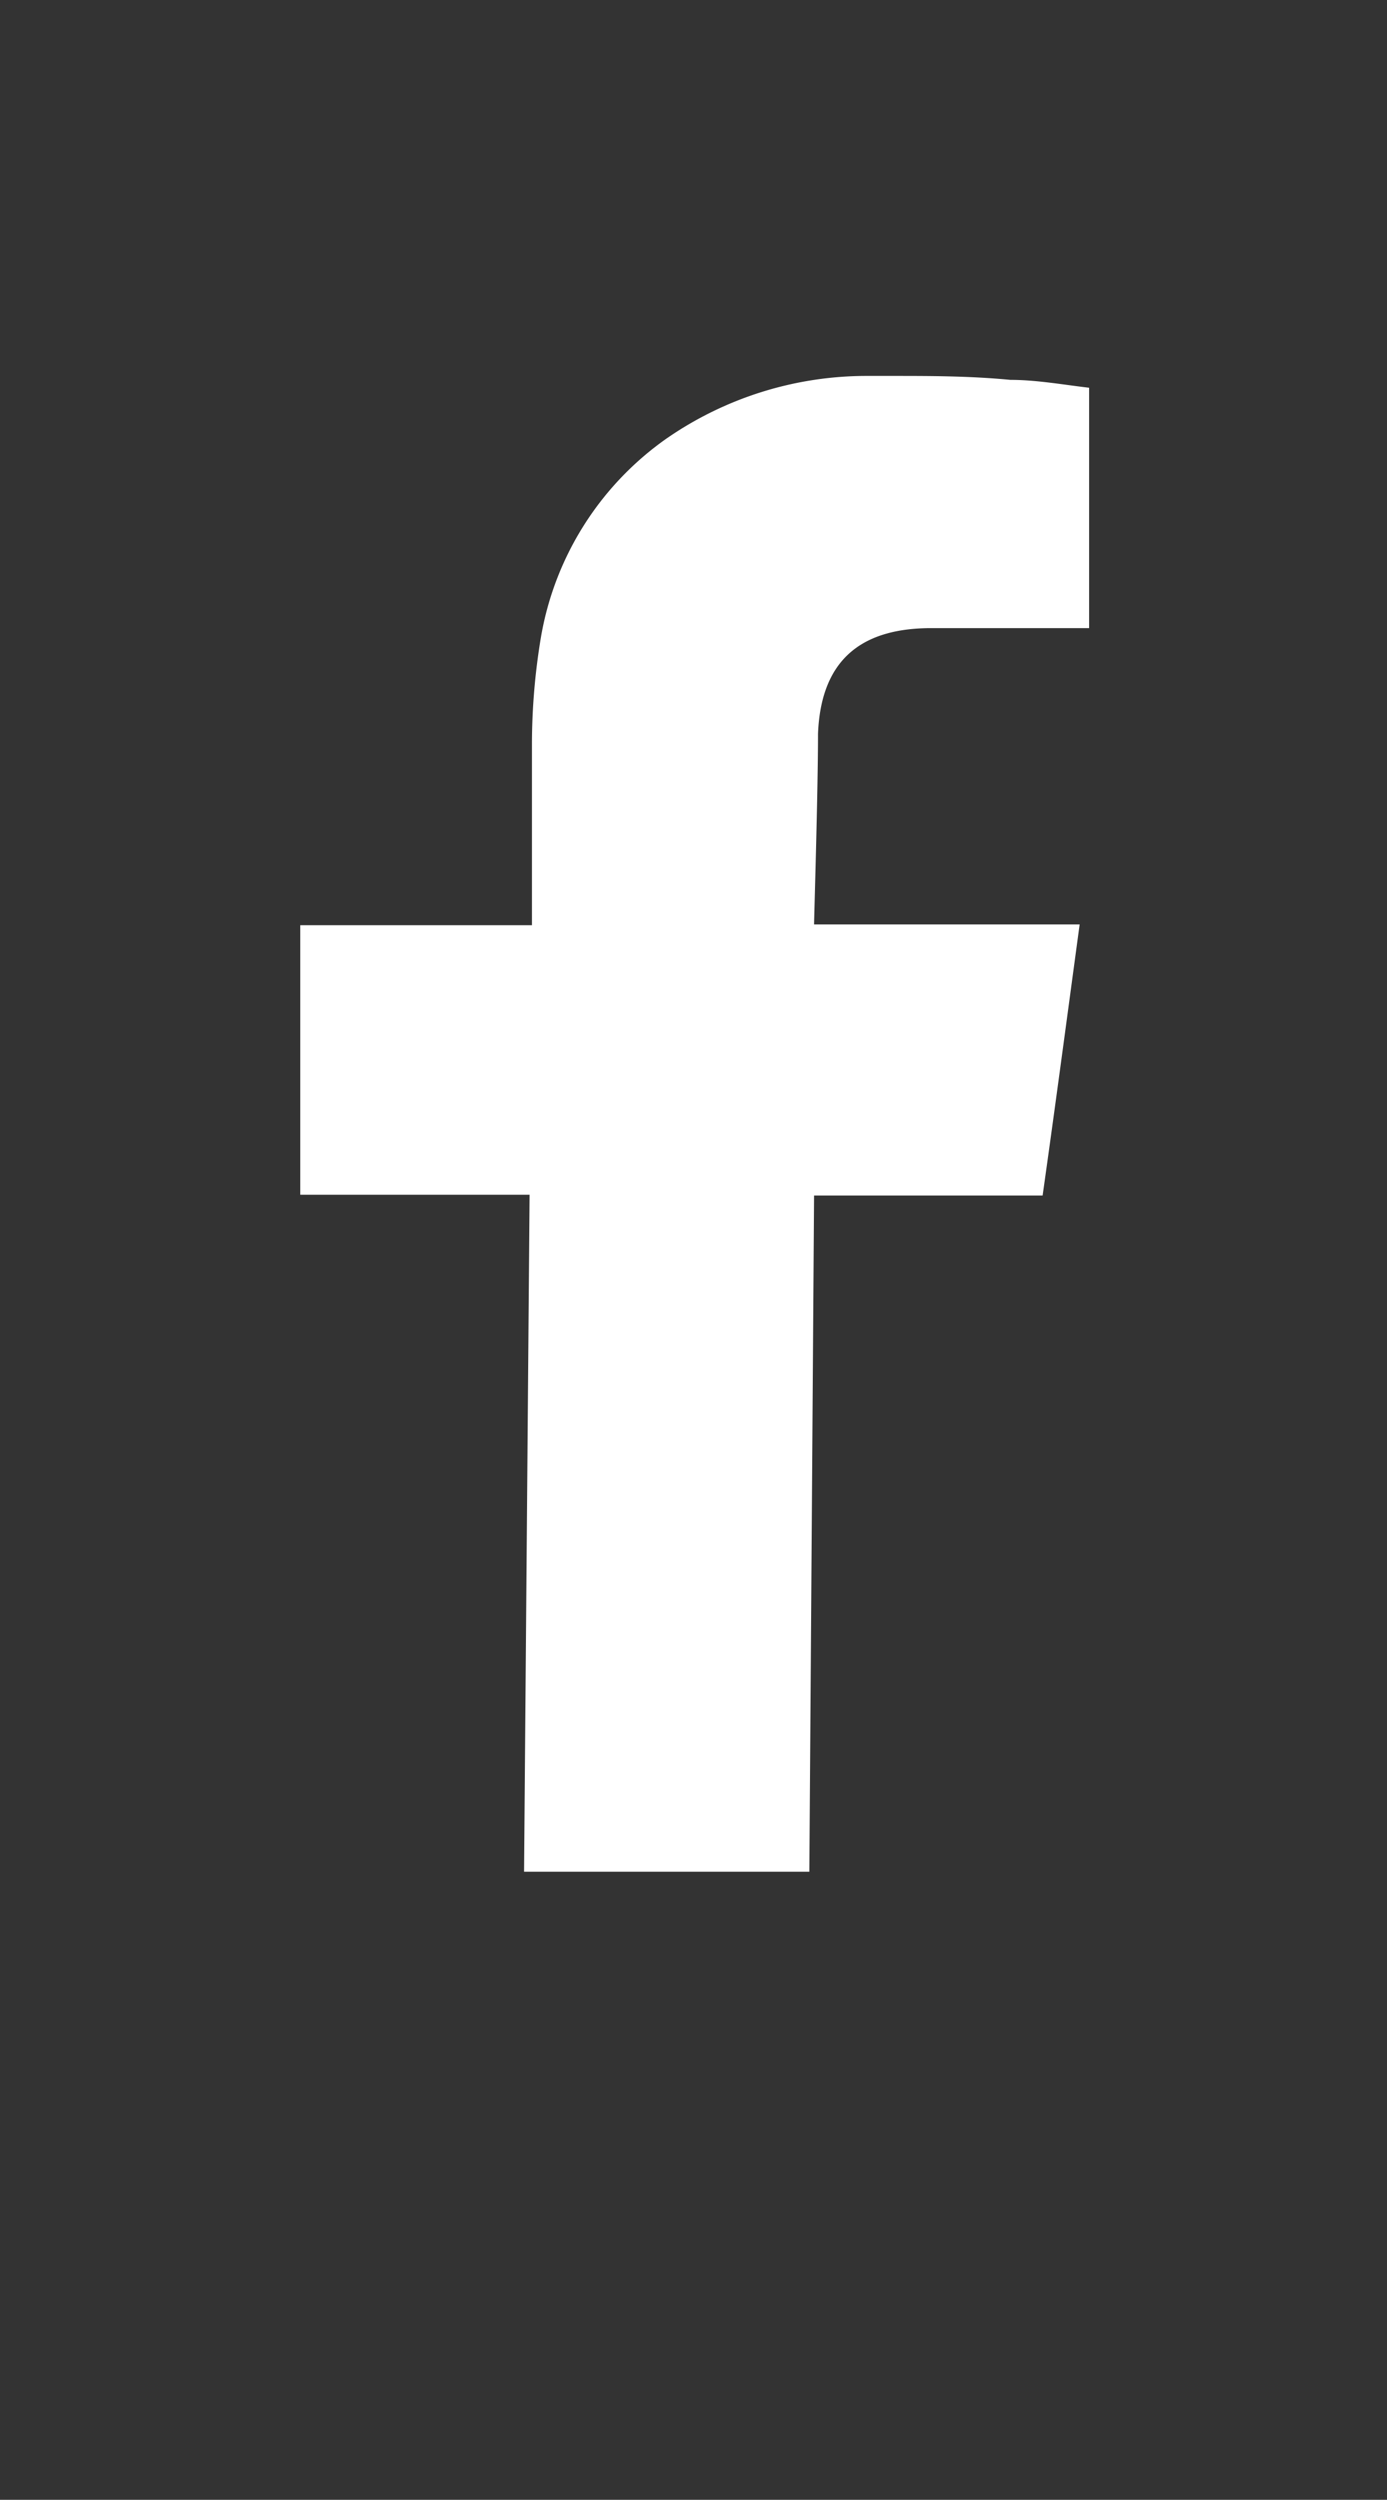 <svg id="Layer_1" data-name="Layer 1" xmlns="http://www.w3.org/2000/svg" viewBox="0 0 17.6 31.72"><rect x="0" y="0" width="17.6" height="31.72" fill="#333333" stroke="none"/><defs><style>.cls-1{fill:#fff;}</style></defs><path class="cls-1" d="M11.3,4.77c.5,0,1,0,1.52.05.33,0,.66.06,1,.1l0,3.05h-2c-.81,0-1.4.33-1.44,1.34,0,.73-.05,2.34-.05,2.42h3.37c-.16,1.18-.31,2.31-.47,3.44h-2.9l-.06,8.58H6.65l.07-8.59H3.81l0-3.42H6.75v-.26c0-.68,0-1.37,0-2.06a8.27,8.27,0,0,1,.11-1.31A3.88,3.88,0,0,1,8.45,5.57,4.46,4.46,0,0,1,11,4.77Z"/></svg>